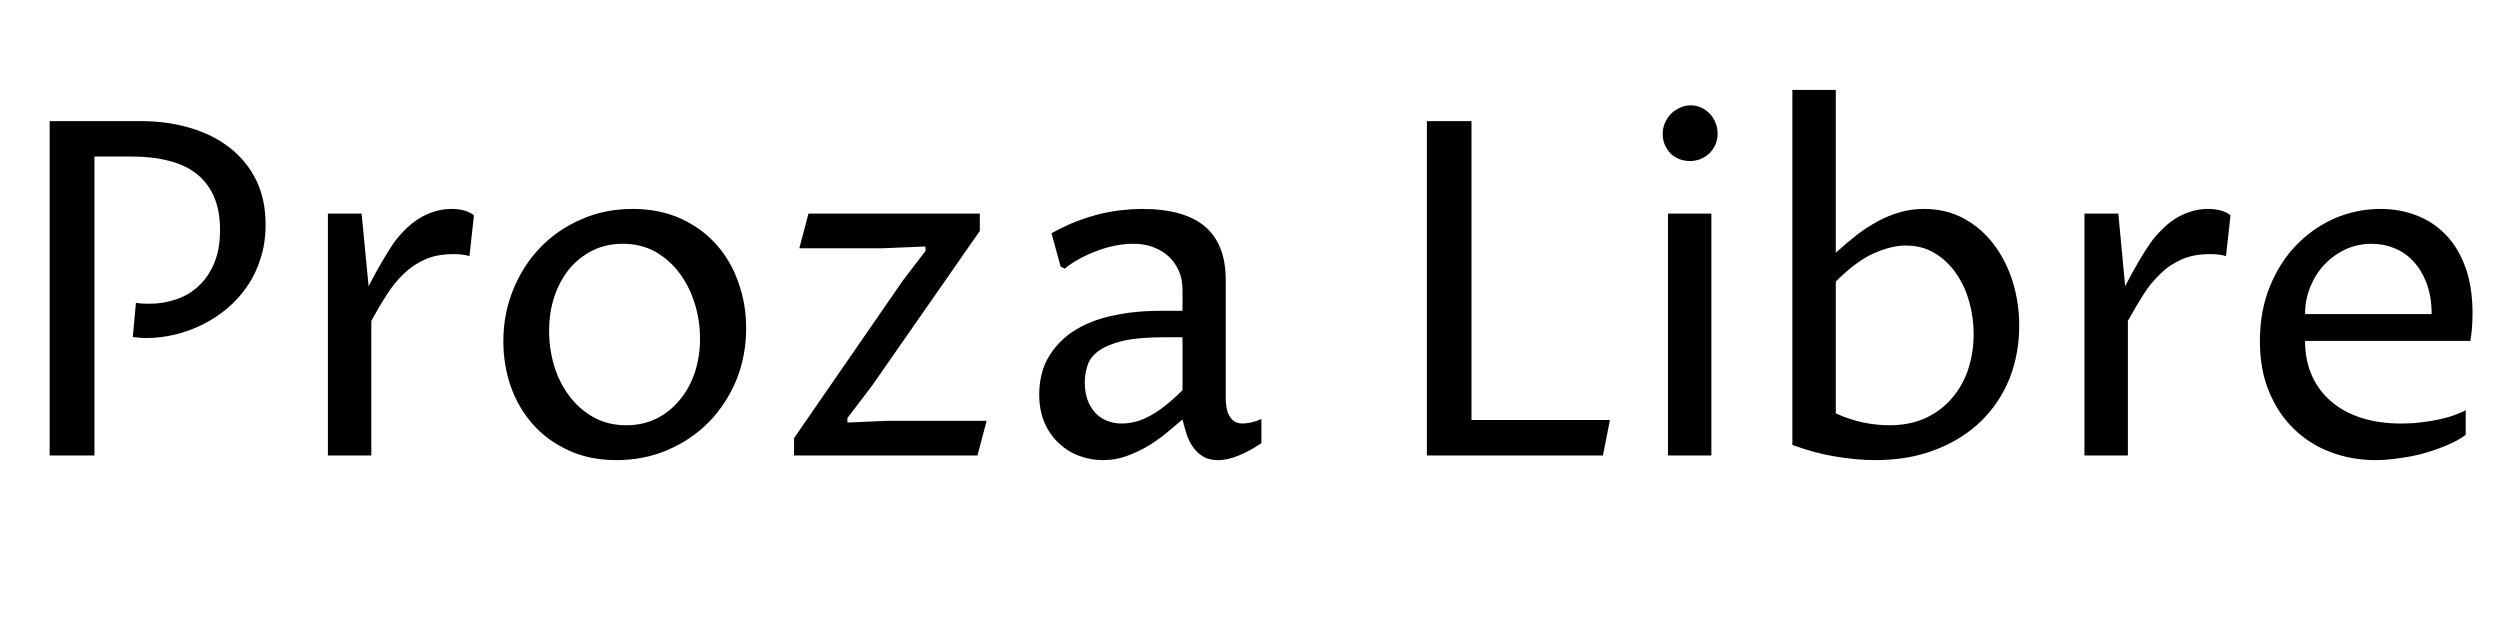 <svg xmlns="http://www.w3.org/2000/svg" xmlns:xlink="http://www.w3.org/1999/xlink" width="128.391" height="32.766"><path fill="black" d="M4.85 8.04L4.85 23.39L2.55 23.39L2.55 6.22L7.24 6.22Q8.60 6.22 9.77 6.57Q10.93 6.91 11.79 7.58Q12.66 8.25 13.15 9.24Q13.64 10.23 13.64 11.53L13.64 11.53Q13.64 12.46 13.39 13.25Q13.15 14.04 12.71 14.68Q12.27 15.33 11.68 15.83Q11.10 16.32 10.42 16.66Q9.74 17.00 9 17.18Q8.26 17.36 7.52 17.36L7.52 17.36Q7.38 17.36 7.22 17.35Q7.05 17.34 6.82 17.31L6.82 17.31L6.98 15.55Q7.20 15.59 7.35 15.59Q7.50 15.60 7.65 15.60L7.65 15.60Q8.40 15.60 9.06 15.37Q9.73 15.14 10.22 14.67Q10.72 14.20 11.01 13.49Q11.30 12.79 11.30 11.81L11.30 11.81Q11.30 10.82 10.99 10.10Q10.68 9.39 10.10 8.93Q9.52 8.47 8.68 8.26Q7.84 8.04 6.80 8.04L6.80 8.04L4.85 8.04ZM16.84 23.39L16.84 10.97L18.57 10.97L18.93 14.70Q19.08 14.40 19.25 14.09Q19.42 13.78 19.59 13.49Q19.76 13.20 19.92 12.94Q20.09 12.68 20.21 12.49L20.21 12.49Q20.47 12.13 20.79 11.81Q21.12 11.48 21.49 11.24Q21.87 11.00 22.29 10.87Q22.71 10.73 23.19 10.73L23.19 10.73Q23.53 10.73 23.84 10.81Q24.14 10.89 24.34 11.06L24.34 11.06L24.11 13.15Q23.89 13.09 23.69 13.07Q23.48 13.05 23.29 13.05L23.29 13.05Q22.45 13.05 21.84 13.32Q21.22 13.59 20.74 14.06Q20.25 14.52 19.86 15.14Q19.46 15.76 19.07 16.48L19.07 16.48L19.07 23.39L16.84 23.39ZM31.66 23.63L31.66 23.63Q30.28 23.63 29.20 23.13Q28.13 22.64 27.38 21.81Q26.64 20.98 26.24 19.87Q25.85 18.76 25.85 17.53L25.85 17.53Q25.85 16.13 26.35 14.89Q26.85 13.65 27.73 12.73Q28.62 11.80 29.84 11.27Q31.05 10.73 32.48 10.73L32.48 10.73Q33.88 10.73 34.97 11.23Q36.06 11.73 36.80 12.57Q37.55 13.42 37.93 14.53Q38.32 15.63 38.32 16.85L38.32 16.85Q38.32 18.27 37.82 19.51Q37.31 20.74 36.42 21.66Q35.53 22.57 34.31 23.10Q33.09 23.63 31.66 23.63ZM32.16 21.84L32.16 21.84Q33.01 21.84 33.71 21.50Q34.41 21.15 34.90 20.55Q35.40 19.96 35.68 19.14Q35.95 18.33 35.95 17.39L35.95 17.39Q35.95 16.46 35.68 15.59Q35.41 14.72 34.90 14.03Q34.39 13.35 33.66 12.93Q32.92 12.52 31.99 12.52L31.99 12.52Q31.14 12.52 30.44 12.86Q29.74 13.21 29.24 13.81Q28.75 14.41 28.47 15.23Q28.20 16.05 28.20 16.99L28.20 16.99Q28.20 17.92 28.46 18.79Q28.73 19.66 29.24 20.34Q29.75 21.02 30.49 21.43Q31.22 21.84 32.16 21.84ZM40.78 23.39L40.78 22.50L46.38 14.39L47.53 12.89L47.53 12.66L45.30 12.75L41.05 12.75L41.52 10.97L50.32 10.97L50.32 11.86L44.79 19.80L43.52 21.47L43.52 21.70L45.59 21.61L50.67 21.61L50.20 23.39L40.78 23.39ZM60.73 21.54L60.73 21.54Q60.43 21.79 60.02 22.14Q59.60 22.50 59.08 22.83Q58.56 23.16 57.94 23.39Q57.33 23.63 56.64 23.63L56.64 23.63Q56.02 23.63 55.42 23.41Q54.83 23.19 54.38 22.76Q53.92 22.34 53.64 21.70Q53.37 21.07 53.37 20.25L53.37 20.25Q53.37 19.75 53.49 19.23Q53.61 18.71 53.91 18.24Q54.20 17.77 54.67 17.35Q55.15 16.93 55.85 16.62Q56.54 16.31 57.49 16.14Q58.44 15.96 59.67 15.96L59.67 15.96L60.73 15.96L60.73 14.88Q60.73 14.34 60.54 13.91Q60.35 13.48 60.02 13.17Q59.68 12.86 59.22 12.69Q58.76 12.52 58.20 12.52L58.20 12.52Q57.77 12.52 57.30 12.61Q56.82 12.70 56.35 12.88Q55.88 13.05 55.44 13.29Q55.01 13.52 54.68 13.80L54.68 13.80L54.47 13.69L54 11.98Q54.68 11.60 55.31 11.36Q55.95 11.12 56.53 10.98Q57.11 10.84 57.63 10.79Q58.16 10.73 58.64 10.73L58.64 10.73Q60.83 10.73 61.89 11.64Q62.95 12.55 62.95 14.37L62.95 14.37L62.95 20.48Q62.95 20.64 62.98 20.85Q63 21.07 63.09 21.27Q63.18 21.47 63.35 21.61Q63.52 21.75 63.81 21.75L63.81 21.75Q63.97 21.75 64.24 21.70Q64.51 21.64 64.78 21.52L64.78 21.52L64.78 22.76Q64.22 23.14 63.65 23.38Q63.08 23.63 62.55 23.63L62.55 23.63Q62.07 23.63 61.76 23.43Q61.45 23.24 61.25 22.93Q61.04 22.63 60.93 22.26Q60.81 21.89 60.73 21.54ZM60.73 20.04L60.73 17.32L59.84 17.32Q58.46 17.32 57.65 17.51Q56.84 17.71 56.41 18.03Q55.98 18.35 55.85 18.77Q55.71 19.20 55.71 19.65L55.71 19.65Q55.71 20.14 55.85 20.53Q55.99 20.92 56.24 21.19Q56.50 21.47 56.85 21.61Q57.20 21.75 57.61 21.75L57.61 21.75Q57.93 21.75 58.26 21.67Q58.59 21.60 58.97 21.40Q59.36 21.21 59.78 20.88Q60.21 20.55 60.73 20.04L60.73 20.04ZM82.32 23.39L73.28 23.39L73.28 6.22L75.57 6.22L75.57 21.57L82.68 21.57L82.32 23.39ZM85.66 23.39L85.66 10.97L87.89 10.97L87.89 23.39L85.66 23.39ZM86.79 8.27L86.79 8.27Q86.50 8.27 86.24 8.17Q85.98 8.06 85.79 7.88Q85.61 7.69 85.50 7.44Q85.39 7.18 85.39 6.88L85.39 6.88Q85.39 6.57 85.51 6.30Q85.63 6.04 85.82 5.84Q86.02 5.64 86.28 5.53Q86.54 5.41 86.84 5.41L86.84 5.41Q87.12 5.41 87.37 5.53Q87.62 5.64 87.81 5.84Q88.00 6.04 88.10 6.30Q88.21 6.56 88.21 6.86L88.21 6.86Q88.21 7.17 88.09 7.44Q87.97 7.70 87.78 7.88Q87.59 8.06 87.33 8.17Q87.07 8.27 86.79 8.27ZM92.05 22.85L92.05 4.62L94.28 4.62L94.28 12.98Q94.82 12.49 95.34 12.08Q95.87 11.67 96.43 11.37Q96.98 11.07 97.57 10.90Q98.16 10.73 98.81 10.73L98.81 10.73Q99.96 10.73 100.87 11.23Q101.78 11.73 102.40 12.56Q103.03 13.39 103.37 14.48Q103.70 15.56 103.70 16.73L103.70 16.73Q103.70 18.16 103.21 19.42Q102.71 20.67 101.77 21.60Q100.82 22.54 99.44 23.08Q98.06 23.63 96.30 23.63L96.30 23.63Q95.38 23.63 94.28 23.45Q93.19 23.27 92.05 22.85L92.05 22.85ZM94.28 14.46L94.28 21.23Q94.98 21.55 95.69 21.70Q96.40 21.84 97.02 21.84L97.02 21.84Q98.10 21.84 98.91 21.46Q99.73 21.07 100.27 20.42Q100.82 19.77 101.09 18.93Q101.36 18.08 101.36 17.16L101.36 17.16Q101.36 16.30 101.13 15.49Q100.90 14.67 100.45 14.03Q100.01 13.39 99.36 13.00Q98.72 12.61 97.88 12.61L97.88 12.61Q97.13 12.61 96.23 13.01Q95.33 13.41 94.28 14.46L94.28 14.46ZM107.05 23.39L107.05 10.97L108.79 10.97L109.14 14.70Q109.29 14.40 109.46 14.09Q109.63 13.78 109.80 13.49Q109.97 13.20 110.13 12.94Q110.30 12.68 110.43 12.49L110.43 12.49Q110.68 12.13 111.01 11.81Q111.33 11.48 111.70 11.24Q112.08 11.00 112.50 10.87Q112.92 10.73 113.40 10.73L113.40 10.73Q113.74 10.73 114.05 10.81Q114.35 10.89 114.55 11.06L114.55 11.06L114.32 13.15Q114.11 13.09 113.90 13.07Q113.70 13.05 113.50 13.05L113.50 13.05Q112.66 13.05 112.05 13.32Q111.43 13.59 110.95 14.06Q110.46 14.52 110.07 15.14Q109.68 15.76 109.28 16.48L109.28 16.48L109.28 23.39L107.05 23.39ZM126.63 21.07L126.63 22.34Q126.19 22.65 125.61 22.89Q125.03 23.13 124.41 23.30Q123.79 23.46 123.16 23.54Q122.53 23.63 121.99 23.63L121.99 23.63Q120.80 23.63 119.72 23.23Q118.64 22.83 117.83 22.05Q117.02 21.28 116.54 20.14Q116.06 19.00 116.06 17.51L116.06 17.51Q116.06 15.97 116.57 14.72Q117.08 13.46 117.94 12.58Q118.79 11.70 119.91 11.21Q121.03 10.73 122.26 10.73L122.26 10.73Q123.26 10.73 124.12 11.07Q124.98 11.40 125.62 12.07Q126.26 12.74 126.62 13.74Q126.98 14.74 126.98 16.08L126.98 16.08Q126.98 16.35 126.96 16.72Q126.94 17.10 126.87 17.51L126.87 17.51L118.38 17.51Q118.38 18.52 118.74 19.31Q119.10 20.10 119.75 20.64Q120.40 21.19 121.30 21.47Q122.20 21.75 123.29 21.75L123.29 21.75Q123.56 21.75 123.95 21.73Q124.34 21.70 124.78 21.63Q125.23 21.56 125.71 21.43Q126.19 21.29 126.63 21.07L126.63 21.07ZM118.38 16.13L124.88 16.13Q124.88 15.25 124.63 14.57Q124.38 13.90 123.96 13.44Q123.54 12.98 122.98 12.75Q122.43 12.52 121.79 12.52L121.79 12.52Q121.09 12.52 120.47 12.80Q119.85 13.09 119.38 13.58Q118.92 14.07 118.65 14.73Q118.38 15.39 118.38 16.13L118.38 16.13Z"/></svg>